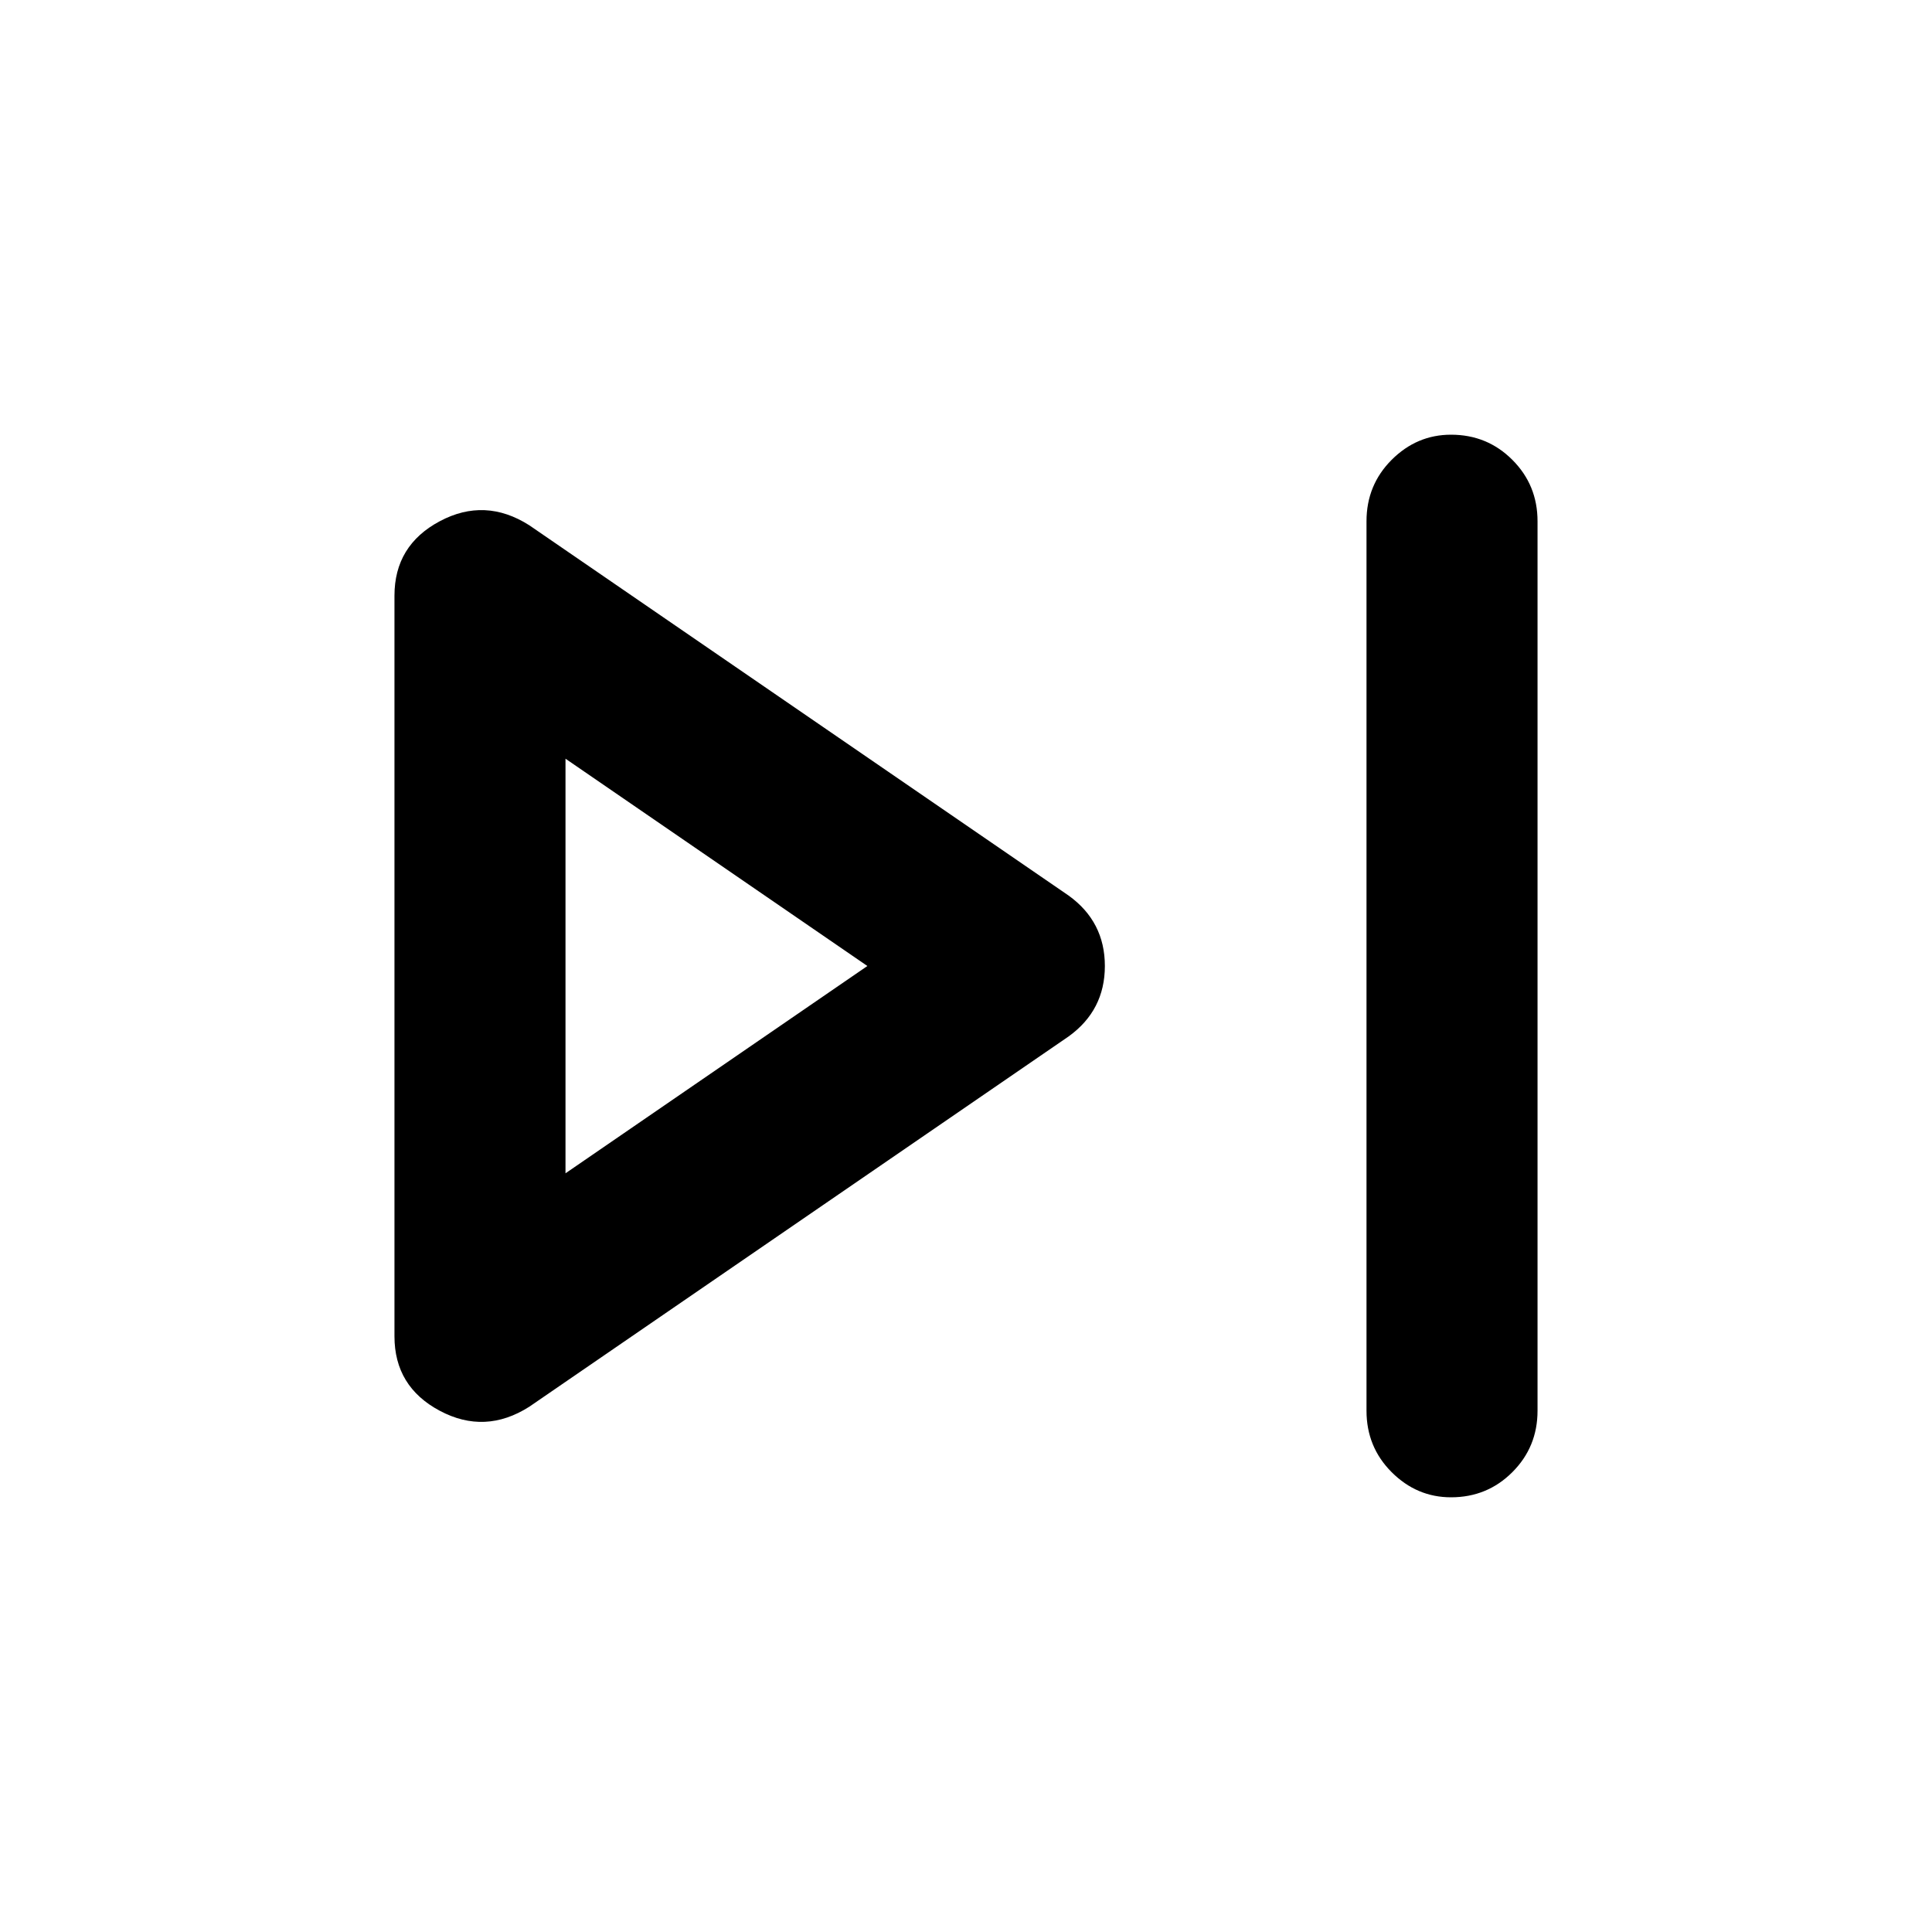 <svg xmlns="http://www.w3.org/2000/svg" height="40" width="40"><path d="M30.042 31q-.709 0-1.23-.521-.52-.521-.52-1.271V10.792q0-.75.52-1.271Q29.333 9 30.042 9q.75 0 1.27.521.521.521.521 1.271v18.416q0 .75-.521 1.271-.52.521-1.27.521Zm-19.084-1.875q-.916.583-1.854.083-.937-.5-.937-1.541V12.333q0-1.041.937-1.541.938-.5 1.854.083l11.167 7.667q.75.541.75 1.458 0 .917-.75 1.458Zm.75-9.125Zm0 4.292L17.958 20l-6.25-4.292Z"/></svg>